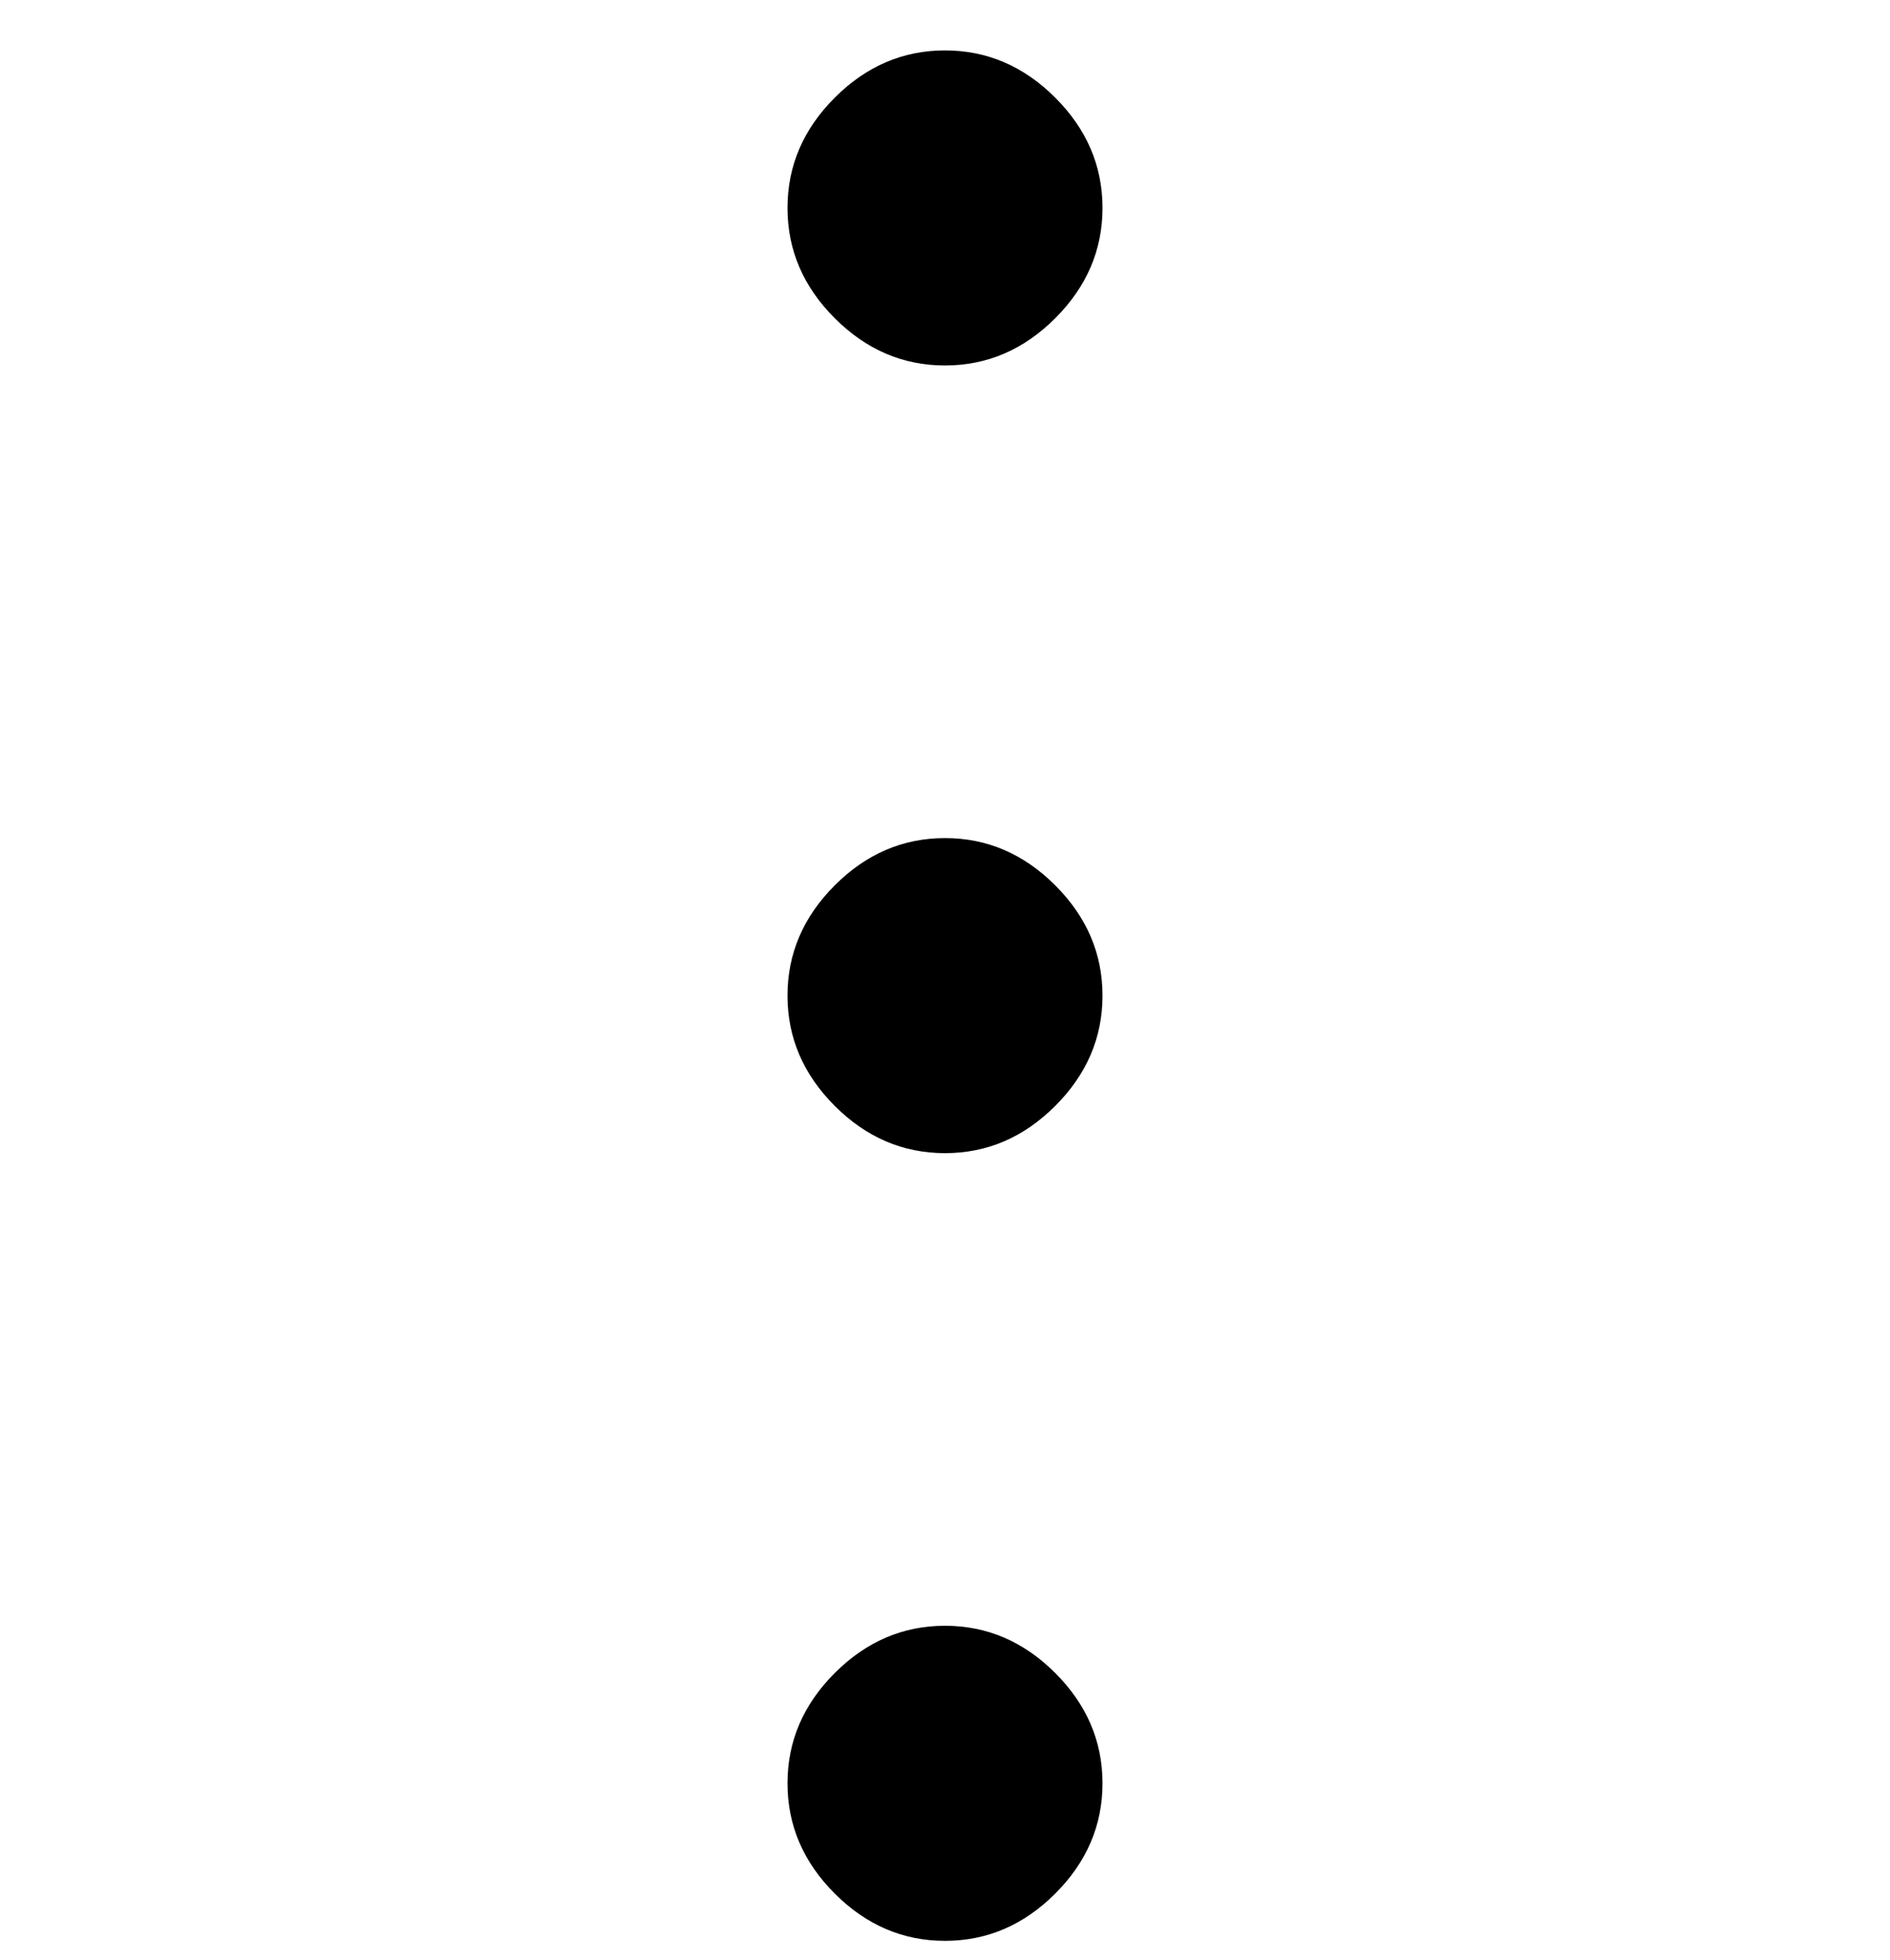 <svg viewBox="0 0 300 311" xmlns="http://www.w3.org/2000/svg"><path d="M125 33q0 10 7.5 17.5T150 58q10 0 17.5-7.5T175 33q0-10-7.5-17.5T150 8q-10 0-17.5 7.5T125 33zm0 125q0 10 7.5 17.5T150 183q10 0 17.5-7.5T175 158q0-10-7.5-17.5T150 133q-10 0-17.5 7.5T125 158zm0 125q0 10 7.5 17.5T150 308q10 0 17.5-7.5T175 283q0-10-7.5-17.5T150 258q-10 0-17.5 7.5T125 283z"/></svg>